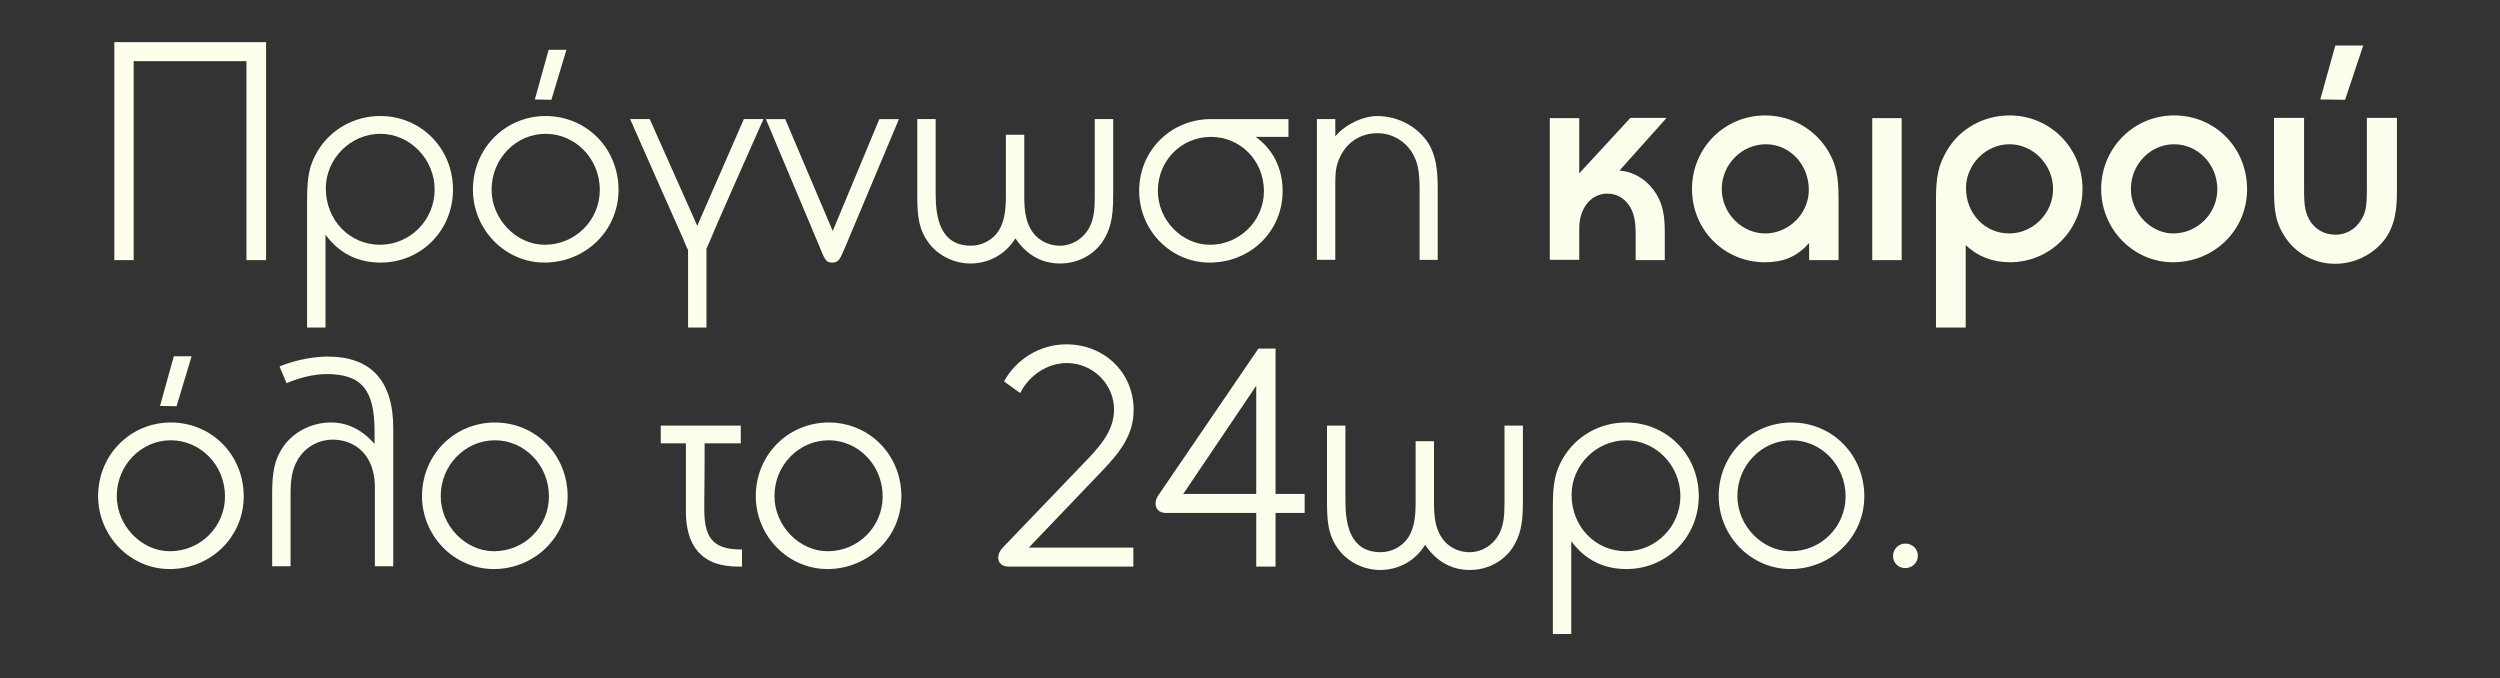 <?xml version="1.0" encoding="utf-8"?>
<!-- Generator: Adobe Illustrator 15.1.0, SVG Export Plug-In . SVG Version: 6.00 Build 0)  -->
<!DOCTYPE svg PUBLIC "-//W3C//DTD SVG 1.1//EN" "http://www.w3.org/Graphics/SVG/1.1/DTD/svg11.dtd">
<svg version="1.1" id="Layer_1" xmlns="http://www.w3.org/2000/svg" xmlns:xlink="http://www.w3.org/1999/xlink" x="0px" y="0px"
	 width="146.833px" height="39.84px" viewBox="0 0 146.833 39.84" enable-background="new 0 0 146.833 39.84" xml:space="preserve">
<rect x="0" y="0" width="146.833" height="39.84" fill="#333333" stroke="none"/>
<g>
	<path fill="#FDFFEC" d="M14.476,15.277V3.592H7.85v11.686H6.715V2.476h8.913v12.802H14.476z"/>
	<path fill="#FDFFEC" d="M22.358,15.422c-1.368,0-2.449-0.559-3.241-1.639v5.455h-1.081v-7.436c0-1.423,0.126-2.089,0.612-2.917
		c0.774-1.297,2.161-2.071,3.691-2.071c2.376,0,4.267,1.891,4.267,4.321C26.608,13.531,24.735,15.422,22.358,15.422z M22.341,7.859
		c-1.747,0-3.205,1.458-3.205,3.205c0,1.854,1.386,3.312,3.187,3.312c1.747,0,3.205-1.44,3.205-3.241
		C25.527,9.336,24.069,7.859,22.341,7.859z"/>
	<path fill="#FDFFEC" d="M31.971,15.422c-2.305,0-4.195-1.945-4.195-4.286c0-2.412,1.891-4.321,4.267-4.321
		c2.395,0,4.286,1.891,4.286,4.34C36.328,13.531,34.401,15.422,31.971,15.422z M32.042,7.859c-1.729,0-3.169,1.458-3.169,3.276
		c0,1.747,1.458,3.241,3.115,3.241c1.8,0,3.241-1.44,3.241-3.223C35.229,9.317,33.789,7.859,32.042,7.859z M32.385,5.86
		l-0.972-0.018l0.81-2.917h1.044L32.385,5.86z"/>
	<path fill="#FDFFEC" d="M41.762,13.999c-0.126,0.271-0.198,0.468-0.27,0.612v4.627h-1.08v-4.555
		c-0.09-0.162-0.18-0.396-0.324-0.738c-0.306-0.667-2.791-6.303-3.079-6.95h1.152l2.791,6.266l2.737-6.266h1.152
		C44.553,7.643,42.032,13.297,41.762,13.999z"/>
	<path fill="#FDFFEC" d="M49.682,14.413c-0.342,0.792-0.396,1.009-0.81,1.009c-0.378,0-0.45-0.217-0.792-1.062l-3.097-7.364h1.135
		l2.791,6.571l2.737-6.571h1.152L49.682,14.413z"/>
	<path fill="#FDFFEC" d="M65.38,11.515c0,1.35-0.18,1.98-0.612,2.664c-0.522,0.774-1.44,1.297-2.502,1.297
		c-1.062,0-1.963-0.486-2.629-1.477c-0.576,0.937-1.548,1.477-2.647,1.477c-0.954,0-1.909-0.469-2.467-1.242
		c-0.486-0.667-0.648-1.351-0.648-2.629V6.995h1.08v4.411c0,1.387,0.271,3.024,2.071,3.024c0.666,0,1.278-0.342,1.621-0.864
		c0.306-0.485,0.432-1.08,0.432-1.998V7.913h1.08v3.619c0,0.847,0.09,1.404,0.36,1.891c0.342,0.63,0.99,1.008,1.729,1.008
		c0.792,0,1.494-0.504,1.8-1.206c0.198-0.45,0.252-0.937,0.252-1.71v-4.52h1.081V11.515z"/>
	<path fill="#FDFFEC" d="M73.749,8.039c0.99,0.702,1.584,1.818,1.584,3.188c0,2.358-1.89,4.195-4.285,4.195
		c-2.287,0-4.141-1.891-4.141-4.214c0-2.377,1.873-4.213,4.213-4.213h0.27h4.285v1.044H73.749z M71.12,8.039
		c-1.729,0-3.115,1.387-3.115,3.169c0,1.729,1.423,3.169,3.061,3.169c1.729,0,3.169-1.404,3.169-3.15
		C74.235,9.426,72.849,8.039,71.12,8.039z"/>
	<path fill="#FDFFEC" d="M83.378,15.26v-4.142c0-1.099-0.126-1.62-0.432-2.143c-0.432-0.702-1.188-1.152-2.053-1.152
		c-0.918,0-1.674,0.468-2.088,1.206c-0.27,0.486-0.378,0.847-0.378,1.692v4.538h-1.081V6.995h1.081v1.008
		c0.63-0.738,1.674-1.188,2.449-1.188c1.242,0,2.413,0.631,3.043,1.639c0.378,0.648,0.522,1.404,0.522,2.557v4.25H83.378z"/>
	<path fill="#FDFFEC" d="M95.113,10.02c0.145,0,0.271,0.036,0.396,0.055c0.882,0.216,1.548,0.828,1.926,1.602
		c0.27,0.559,0.342,1.188,0.342,1.963v1.639h-1.71v-1.549c0-0.576-0.054-1.044-0.27-1.477c-0.27-0.504-0.738-0.882-1.387-0.882
		c-0.99,0-1.656,0.882-1.656,2.034v1.855h-1.729V6.94h1.729v3.241l3.007-3.259h2.125L95.113,10.02z"/>
	<path fill="#FDFFEC" d="M106.256,15.277V14.27c-0.738,0.846-1.584,1.134-2.593,1.134c-2.395,0-4.286-1.908-4.286-4.304
		c0-2.412,1.909-4.32,4.304-4.32c1.512,0,2.917,0.792,3.691,2.088c0.486,0.811,0.612,1.513,0.612,2.845v3.565H106.256z
		 M103.717,8.472c-1.422,0-2.593,1.188-2.593,2.628c0,1.441,1.188,2.611,2.557,2.611c1.368,0,2.557-1.152,2.557-2.557
		C106.238,9.642,105.104,8.472,103.717,8.472z"/>
	<path fill="#FDFFEC" d="M109.962,15.277V6.94h1.729v8.337H109.962z"/>
	<path fill="#FDFFEC" d="M118.045,15.403c-1.026,0-1.89-0.342-2.593-1.008v4.843h-1.746v-7.526c0-1.332,0.145-2.017,0.63-2.845
		c0.738-1.296,2.161-2.088,3.691-2.088c2.377,0,4.285,1.908,4.285,4.32C122.312,13.495,120.422,15.403,118.045,15.403z
		 M118.027,8.472c-1.404,0-2.557,1.188-2.557,2.574c0,1.513,1.116,2.665,2.539,2.665c1.386,0,2.574-1.17,2.574-2.611
		C120.584,9.66,119.396,8.472,118.027,8.472z"/>
	<path fill="#FDFFEC" d="M127.621,15.403c-2.323,0-4.213-1.944-4.213-4.304c0-2.376,1.89-4.32,4.285-4.32
		c2.395,0,4.285,1.89,4.285,4.339C131.979,13.513,130.052,15.403,127.621,15.403z M127.693,8.472c-1.387,0-2.539,1.17-2.539,2.628
		c0,1.423,1.188,2.611,2.484,2.611c1.423,0,2.593-1.17,2.593-2.593C130.231,9.642,129.079,8.472,127.693,8.472z"/>
	<path fill="#FDFFEC" d="M137.143,15.493c-1.225,0-2.358-0.63-2.989-1.656c-0.485-0.774-0.594-1.423-0.594-2.737V6.923h1.765v4.213
		c0,1.062,0.09,1.314,0.288,1.729c0.306,0.576,0.864,0.919,1.566,0.919c0.63,0,1.188-0.343,1.494-0.864
		c0.271-0.414,0.342-0.828,0.342-1.783V6.923h1.765v4.304c0,1.08-0.126,1.872-0.54,2.574
		C139.609,14.827,138.421,15.493,137.143,15.493z M137.736,5.86l-1.458-0.018l0.882-3.169h1.639L137.736,5.86z"/>
	<path fill="#FDFFEC" d="M9.957,33.422c-2.305,0-4.195-1.945-4.195-4.286c0-2.412,1.891-4.321,4.267-4.321
		c2.395,0,4.285,1.891,4.285,4.34C14.313,31.531,12.387,33.422,9.957,33.422z M10.028,25.859c-1.729,0-3.169,1.458-3.169,3.276
		c0,1.747,1.458,3.241,3.115,3.241c1.8,0,3.241-1.44,3.241-3.223C13.215,27.317,11.775,25.859,10.028,25.859z M10.371,23.86
		l-0.972-0.018l0.81-2.917h1.044L10.371,23.86z"/>
	<path fill="#FDFFEC" d="M23.097,25.157v8.103h-1.08v-4.646c0-0.576-0.108-1.099-0.342-1.549c-0.378-0.72-1.116-1.242-2.143-1.242
		c-0.864,0-1.639,0.468-2.053,1.188c-0.306,0.558-0.414,1.044-0.414,2.034v4.214h-1.08v-4.286c0-1.224,0.144-1.944,0.558-2.593
		c0.576-0.954,1.71-1.566,2.881-1.566c0.99,0,1.836,0.414,2.575,1.261v-0.756c0-2.413-0.756-3.35-2.827-3.35
		c-0.594,0-1.494,0.162-2.34,0.54l-0.415-0.99c1.026-0.414,2.089-0.576,2.827-0.576C21.711,20.943,23.097,22.276,23.097,25.157z"/>
	<path fill="#FDFFEC" d="M29,33.422c-2.323,0-4.213-1.945-4.213-4.286c0-2.412,1.891-4.321,4.285-4.321
		c2.377,0,4.267,1.891,4.267,4.34C33.339,31.531,31.395,33.422,29,33.422z M29.072,25.859c-1.747,0-3.187,1.458-3.187,3.276
		c0,1.747,1.458,3.241,3.133,3.241c1.783,0,3.223-1.44,3.223-3.223C32.241,27.317,30.8,25.859,29.072,25.859z"/>
	<path fill="#FDFFEC" d="M43.472,32.27h0.108v1.008h-0.144c-1.17,0-1.873-0.271-2.431-0.864c-0.486-0.559-0.72-1.351-0.72-2.377
		v-3.997h-1.477v-1.044h4.7v1.044h-2.125v1.152c0,0.883-0.018,1.747-0.018,2.323v0.414C41.365,31.495,41.815,32.27,43.472,32.27z"/>
	<path fill="#FDFFEC" d="M48.602,33.422c-2.323,0-4.213-1.945-4.213-4.286c0-2.412,1.891-4.321,4.285-4.321
		c2.377,0,4.267,1.891,4.267,4.34C52.94,31.531,50.996,33.422,48.602,33.422z M48.673,25.859c-1.747,0-3.187,1.458-3.187,3.276
		c0,1.747,1.458,3.241,3.133,3.241c1.783,0,3.223-1.44,3.223-3.223C51.842,27.317,50.402,25.859,48.673,25.859z"/>
	<path fill="#FDFFEC" d="M58.914,32.143l4.681-4.879c0.864-0.9,1.837-1.873,1.837-3.205c0-1.494-1.243-2.736-2.773-2.736
		c-1.152,0-2.233,0.737-2.737,1.764l-0.955-0.684c0.721-1.297,2.089-2.179,3.673-2.179c2.215,0,3.943,1.656,3.943,3.853
		c0,1.531-0.882,2.558-1.855,3.584l-4.303,4.501h6.14v1.116h-7.328C58.554,33.277,58.446,32.611,58.914,32.143z"/>
	<path fill="#FDFFEC" d="M74.917,30.126v3.151h-1.134v-3.151h-5.312c-0.576,0-0.774-0.54-0.432-1.044l5.87-8.606h1.008v8.534h1.71
		v1.116H74.917z M73.783,22.654l-4.285,6.355h4.285V22.654z"/>
	<path fill="#FDFFEC" d="M89.445,29.515c0,1.35-0.18,1.98-0.612,2.664c-0.522,0.774-1.44,1.297-2.502,1.297
		c-1.062,0-1.963-0.486-2.629-1.477c-0.576,0.937-1.548,1.477-2.647,1.477c-0.954,0-1.909-0.469-2.467-1.242
		c-0.486-0.667-0.648-1.351-0.648-2.629v-4.609h1.08v4.411c0,1.387,0.271,3.024,2.071,3.024c0.666,0,1.278-0.342,1.621-0.864
		c0.306-0.485,0.432-1.08,0.432-1.998v-3.655h1.08v3.619c0,0.847,0.09,1.404,0.36,1.891c0.342,0.63,0.99,1.008,1.729,1.008
		c0.792,0,1.494-0.504,1.8-1.206c0.198-0.45,0.252-0.937,0.252-1.71v-4.52h1.081V29.515z"/>
	<path fill="#FDFFEC" d="M95.526,33.422c-1.368,0-2.449-0.559-3.241-1.639v5.455h-1.081v-7.436c0-1.423,0.126-2.089,0.612-2.917
		c0.774-1.297,2.161-2.071,3.691-2.071c2.376,0,4.267,1.891,4.267,4.321C99.776,31.531,97.903,33.422,95.526,33.422z M95.509,25.859
		c-1.747,0-3.205,1.458-3.205,3.205c0,1.854,1.386,3.312,3.187,3.312c1.747,0,3.205-1.44,3.205-3.241
		C98.695,27.336,97.237,25.859,95.509,25.859z"/>
	<path fill="#FDFFEC" d="M105.157,33.422c-2.323,0-4.213-1.945-4.213-4.286c0-2.412,1.891-4.321,4.285-4.321
		c2.377,0,4.268,1.891,4.268,4.34C109.496,31.531,107.551,33.422,105.157,33.422z M105.229,25.859c-1.747,0-3.187,1.458-3.187,3.276
		c0,1.747,1.458,3.241,3.133,3.241c1.782,0,3.223-1.44,3.223-3.223C108.397,27.317,106.957,25.859,105.229,25.859z"/>
	<path fill="#FDFFEC" d="M111.905,33.367c-0.414,0-0.72-0.306-0.72-0.72c0-0.378,0.306-0.721,0.72-0.721s0.738,0.307,0.738,0.721
		S112.284,33.367,111.905,33.367z"/>
</g>
</svg>

